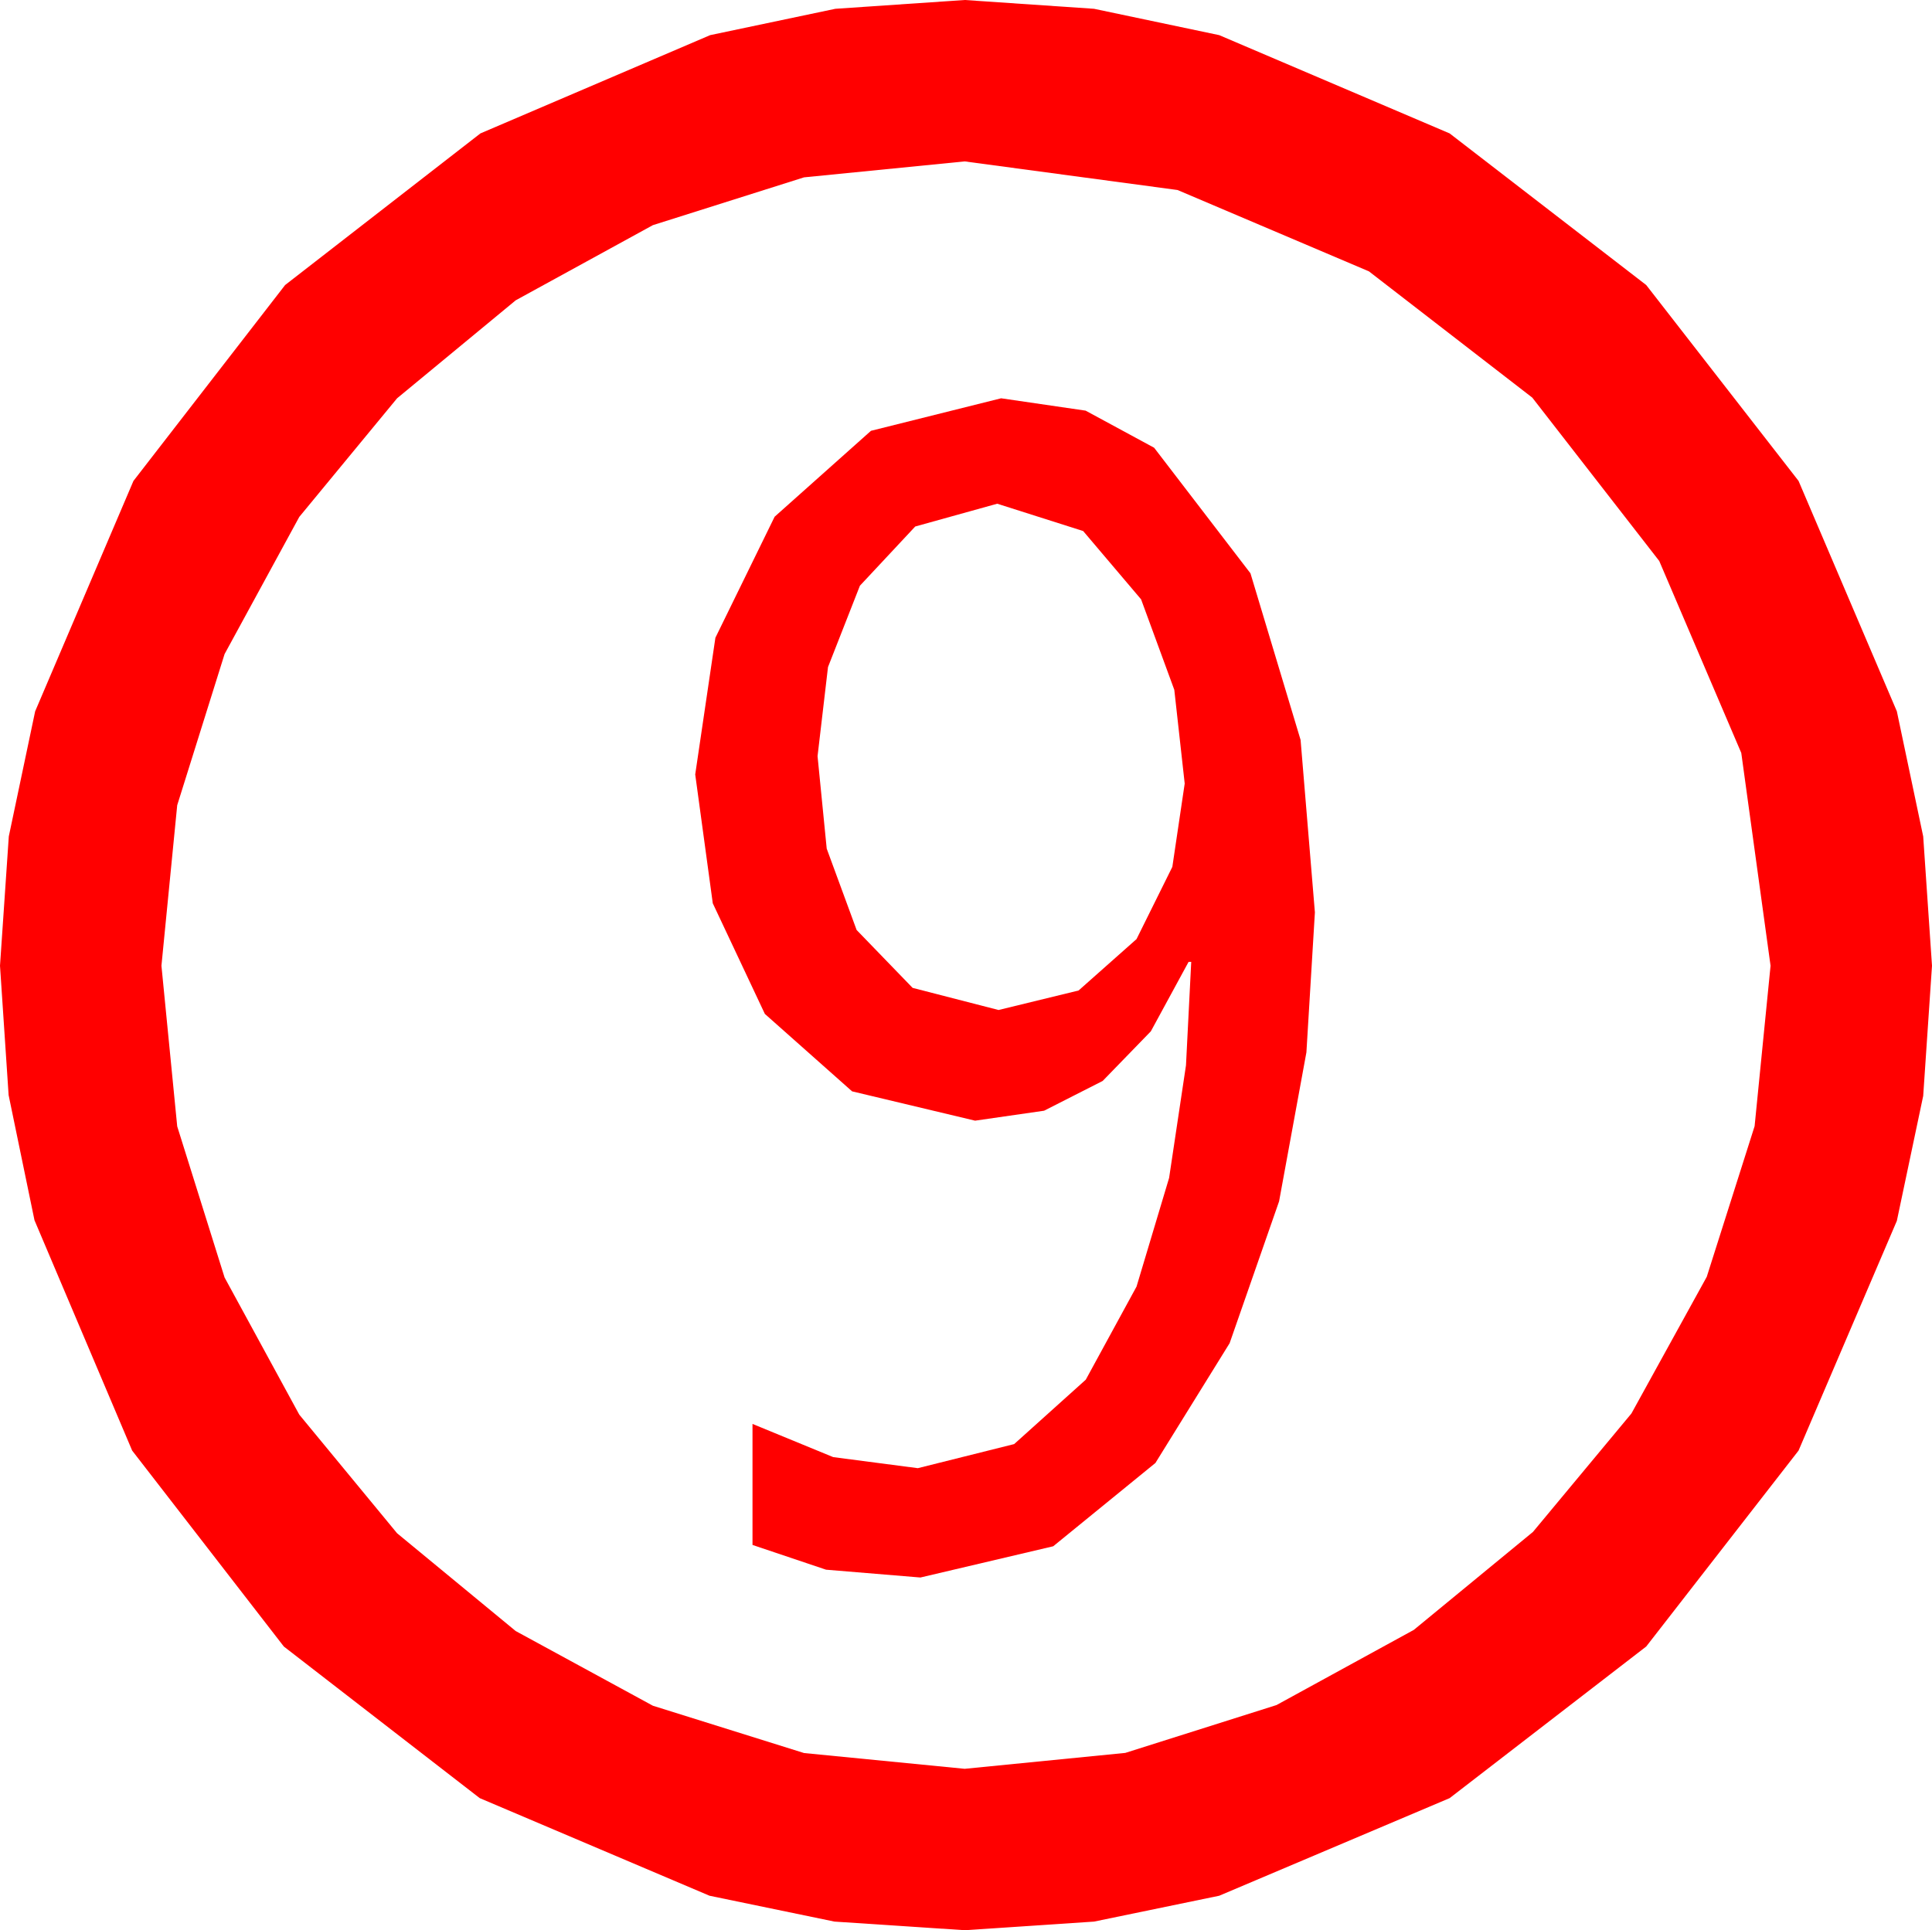 <?xml version="1.0" encoding="utf-8"?>
<!DOCTYPE svg PUBLIC "-//W3C//DTD SVG 1.1//EN" "http://www.w3.org/Graphics/SVG/1.1/DTD/svg11.dtd">
<svg width="43.477" height="43.447" xmlns="http://www.w3.org/2000/svg" xmlns:xlink="http://www.w3.org/1999/xlink" xmlns:xml="http://www.w3.org/XML/1998/namespace" version="1.1">
  <g>
    <g>
      <path style="fill:#FF0000;fill-opacity:1" d="M22.441,11.338L20.596,11.851 19.351,13.184 18.633,15.015 18.398,17.021 18.604,19.102 19.277,20.933 20.537,22.236 22.471,22.734 24.272,22.295 25.576,21.138 26.382,19.512 26.66,17.637 26.426,15.527 25.679,13.491 24.375,11.953 22.441,11.338z M22.529,8.965L24.43,9.243 25.972,10.078 28.14,12.905 29.268,16.655 29.59,20.537 29.399,23.687 28.784,27.041 27.671,30.234 26.001,32.93 23.701,34.805 20.713,35.508 18.589,35.332 16.934,34.775 16.934,32.051 18.75,32.798 20.654,33.047 22.822,32.505 24.434,31.055 25.576,28.96 26.309,26.514 26.689,23.979 26.807,21.65 26.748,21.65 25.898,23.214 24.814,24.331 23.496,25.001 21.943,25.225 19.175,24.565 17.212,22.822 16.04,20.332 15.645,17.432 16.099,14.355 17.432,11.631 19.6,9.697 22.529,8.965z M21.709,3.633L18.094,3.992 14.692,5.068 11.605,6.76 8.936,8.965 6.735,11.635 5.054,14.722 3.988,18.124 3.633,21.738 3.988,25.353 5.054,28.755 6.735,31.842 8.936,34.512 11.605,36.713 14.692,38.394 18.094,39.459 21.709,39.814 25.323,39.456 28.726,38.379 31.816,36.687 34.497,34.482 36.713,31.816 38.408,28.74 39.485,25.349 39.844,21.738 39.185,16.948 37.339,12.627 34.482,8.95 30.806,6.108 26.499,4.277 21.709,3.633z M21.709,0L24.62,0.198 27.437,0.791 32.622,3.003 37.046,6.416 40.474,10.825 42.686,16.011 43.279,18.827 43.477,21.738 43.279,24.668 42.686,27.48 40.474,32.651 37.046,37.061 32.622,40.474 27.437,42.671 24.62,43.253 21.709,43.447 18.779,43.253 15.967,42.671 10.796,40.474 6.387,37.061 2.974,32.651 0.776,27.466 0.194,24.65 0,21.738 0.198,18.827 0.791,16.011 3.003,10.825 6.416,6.416 10.811,3.003 15.981,0.791 18.798,0.198 21.709,0z" />
    </g>
  </g>
</svg>